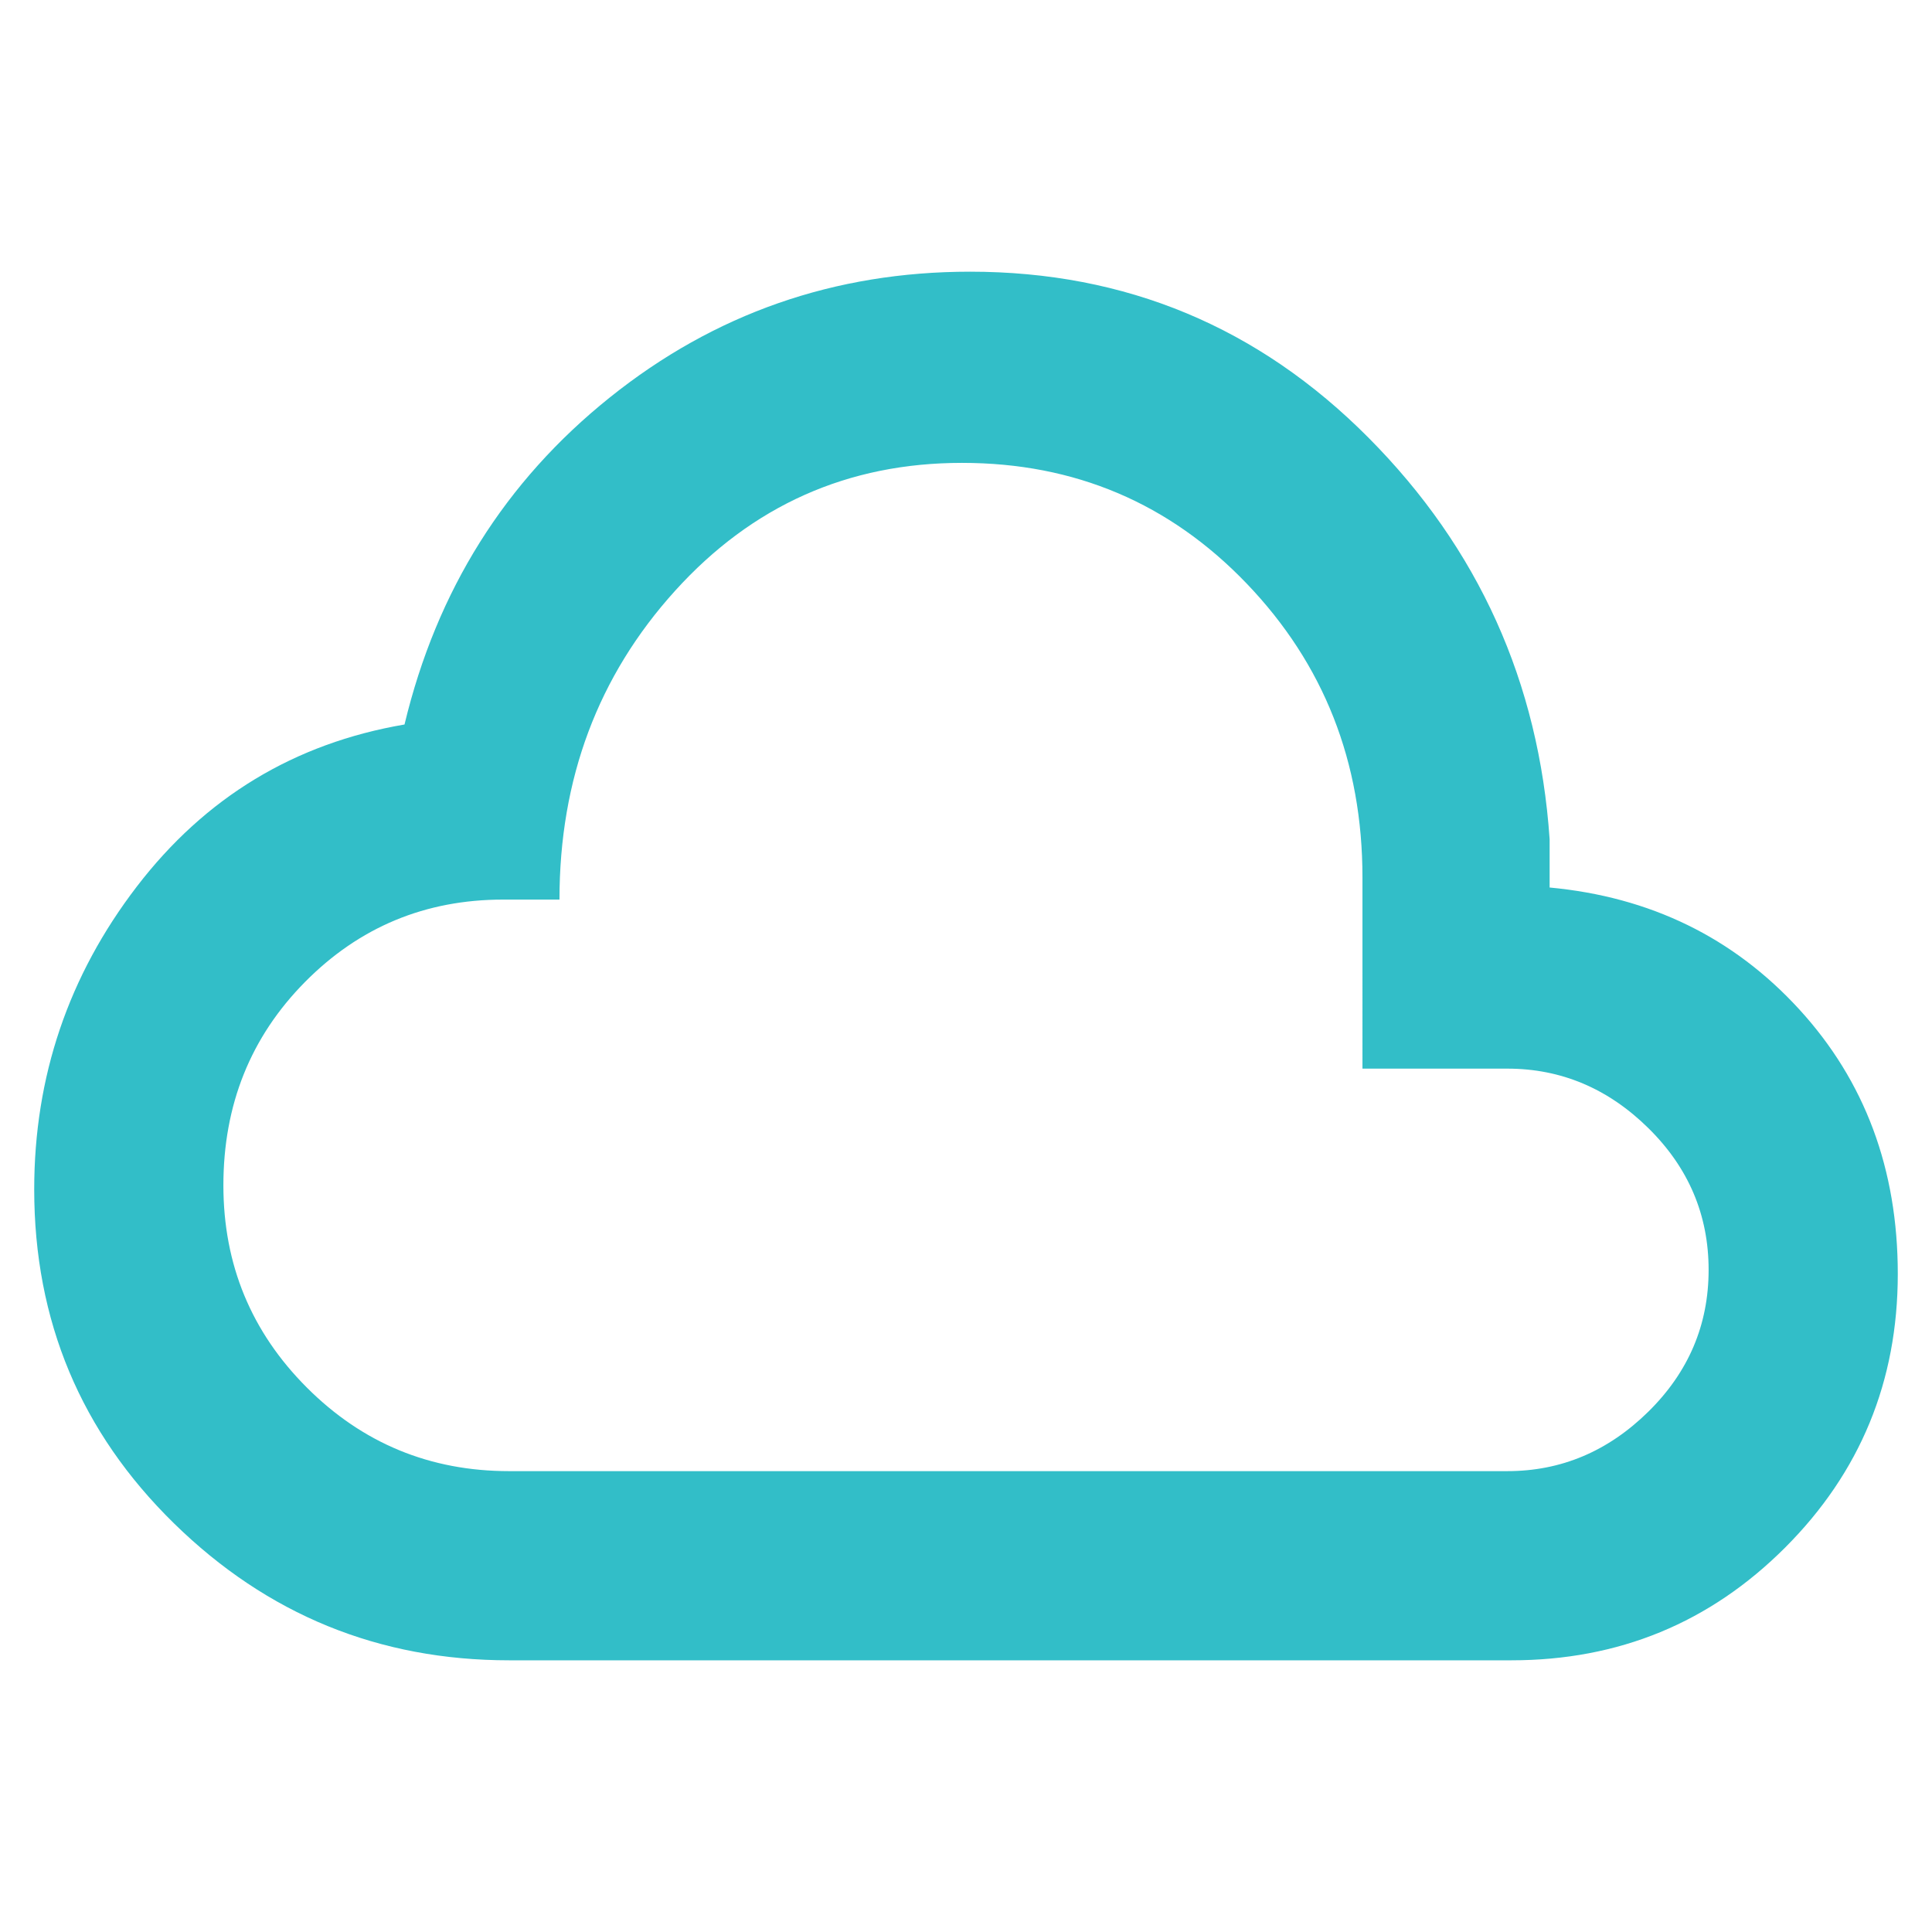 <svg xmlns="http://www.w3.org/2000/svg" height="48" width="48"><path fill="rgb(50, 190, 200)" d="M12.65 41.25q-4.85 0-8.325-3.4Q.85 34.45.85 29.55q0-4.2 2.55-7.525T10.05 18q1.2-5 5.1-8.125 3.9-3.125 8.95-3.125 5.8 0 9.9 4.125Q38.1 15 38.5 20.85v1.2q3.75.35 6.2 3.025t2.45 6.575q0 4-2.8 6.8t-6.8 2.8Zm0-4.7h24.8q2 0 3.5-1.475t1.5-3.525q0-2.05-1.5-3.525t-3.5-1.475h-3.6V21.8q0-4.3-2.875-7.3t-7.075-3q-4.25 0-7.125 3.175T13.9 22.35h-1.4q-2.9 0-4.925 2.05T5.55 29.45q0 2.95 2.075 5.025t5.025 2.075ZM24 24Z"/></svg>